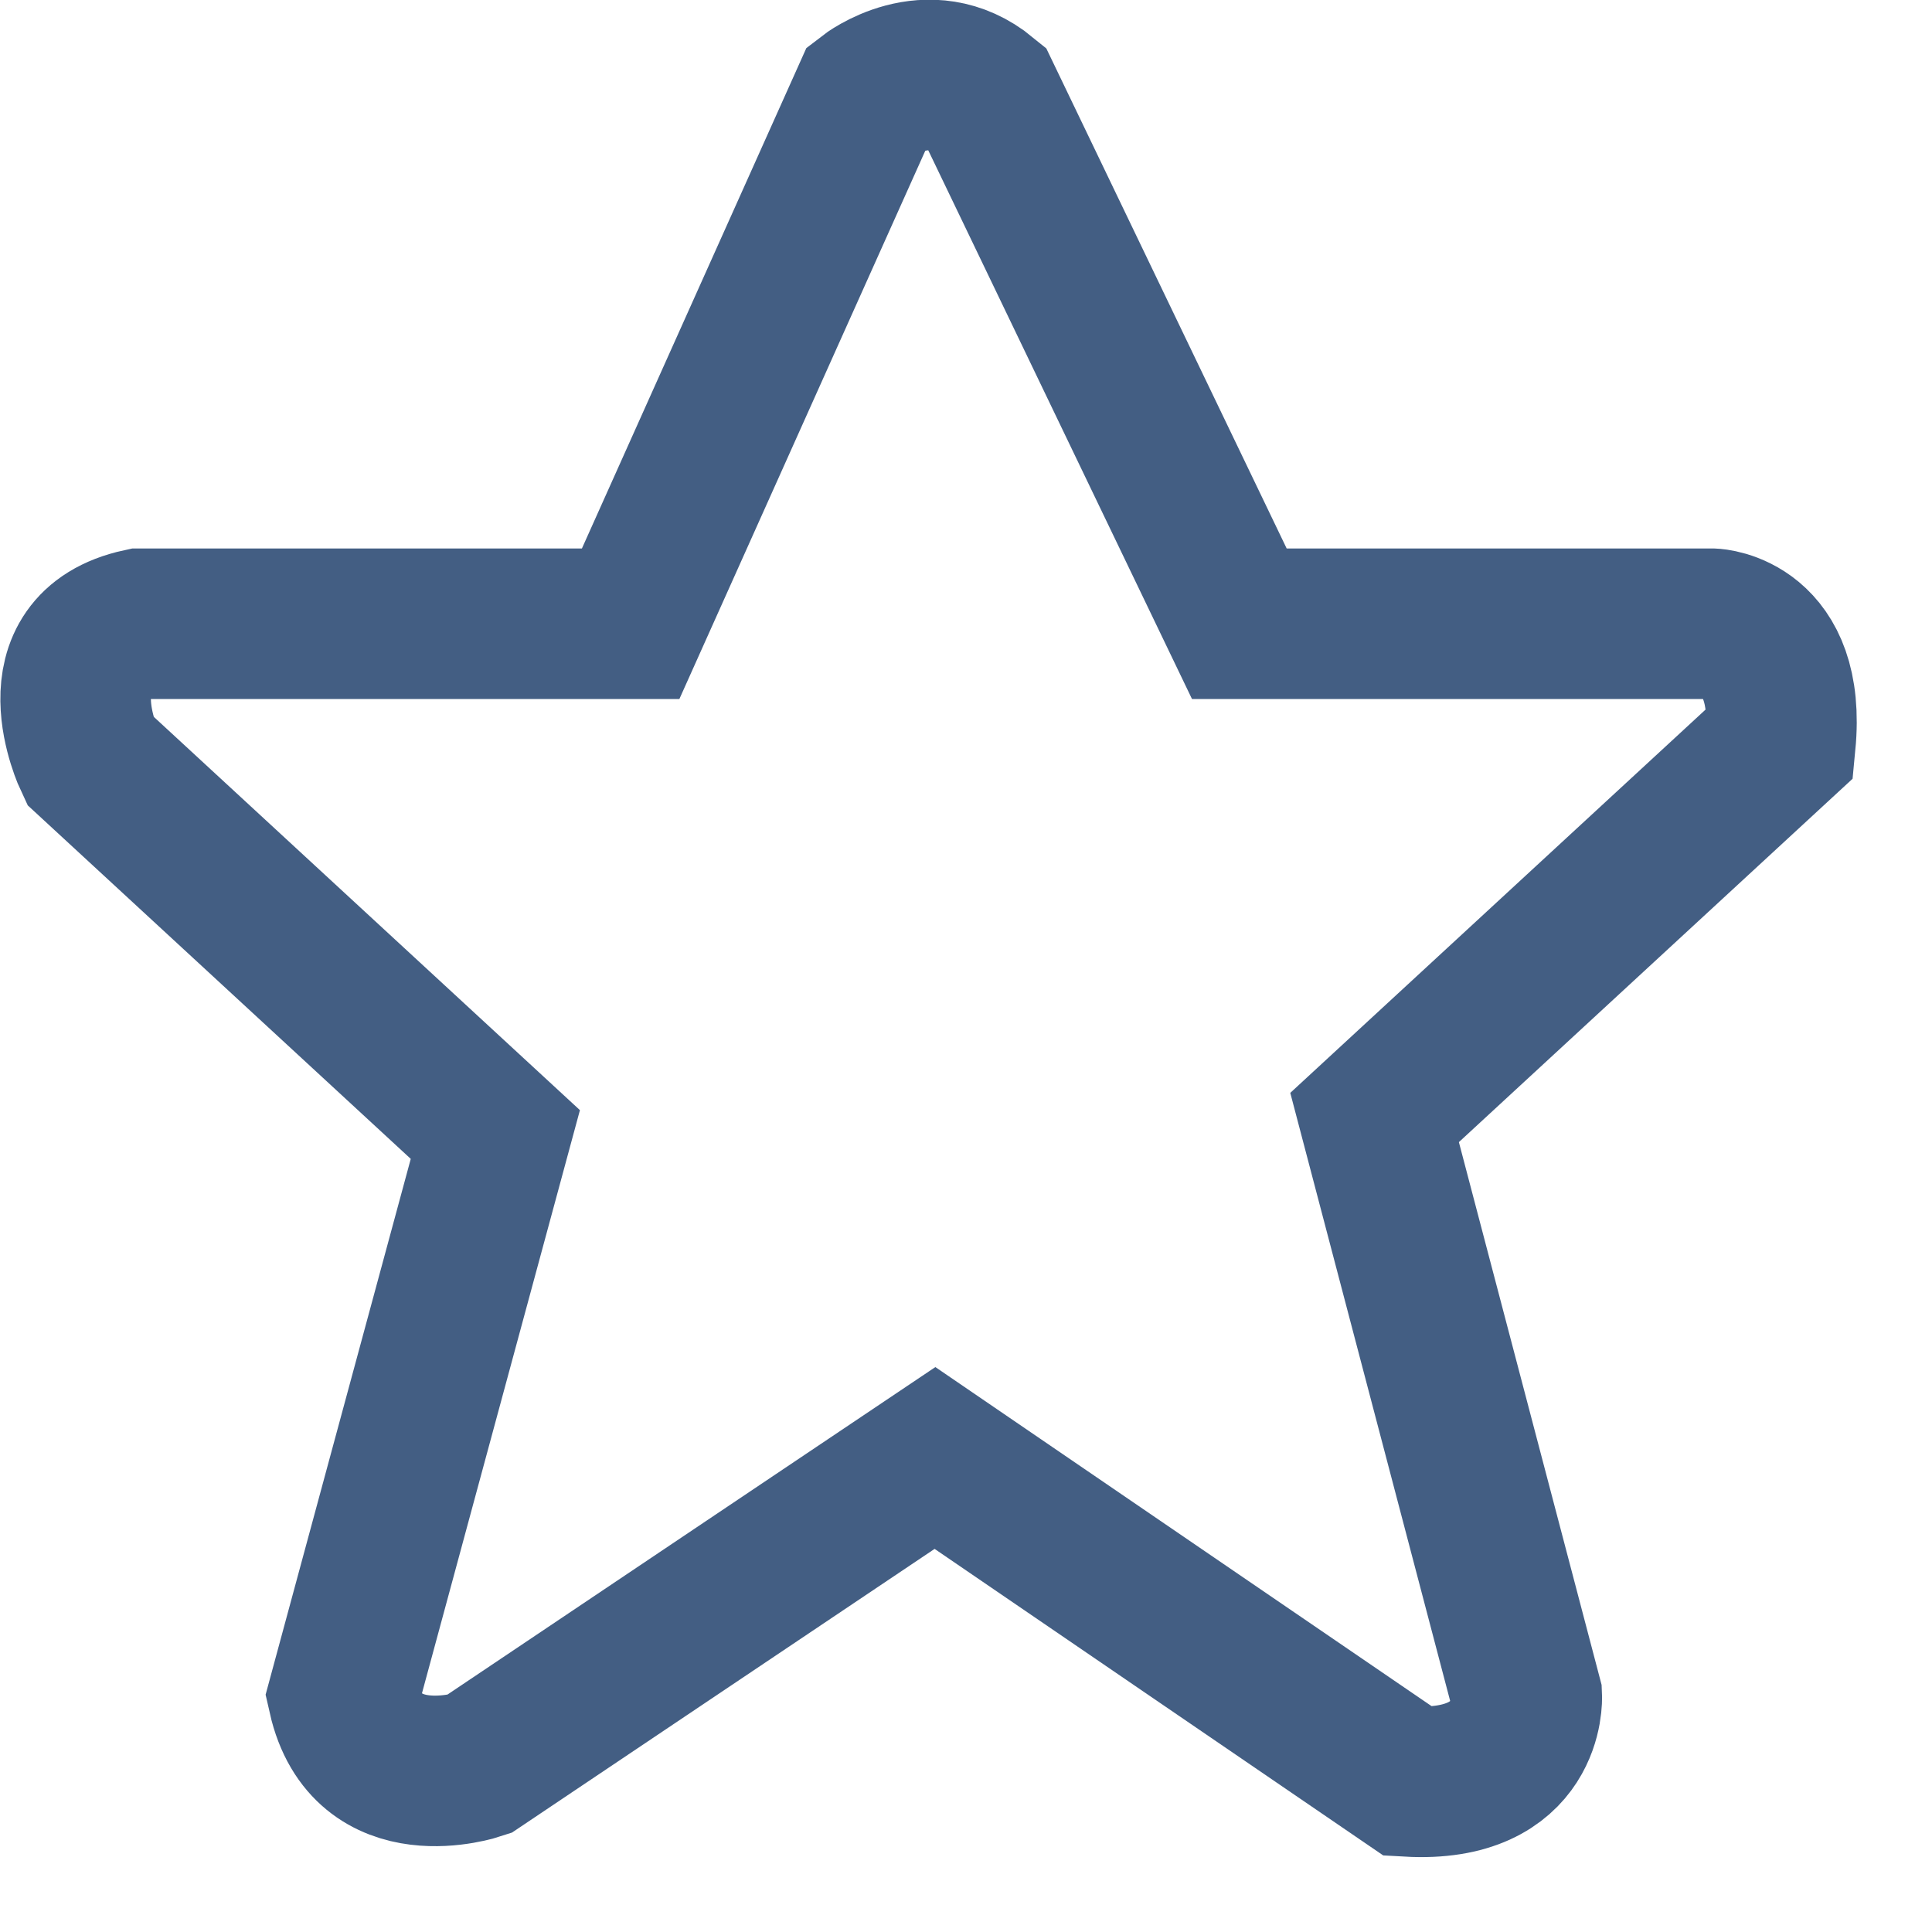 <svg 
 xmlns="http://www.w3.org/2000/svg"
 xmlns:xlink="http://www.w3.org/1999/xlink"
 width="38.5px" height="38.5px">
<path fill-rule="evenodd"  stroke="rgb(67, 94, 131)" stroke-width="3px" stroke-linecap="butt" stroke-linejoin="miter" fill="none"
 d="M17.284,1.913 C17.284,1.913 18.496,0.970 19.642,1.913 L24.697,12.430 L34.131,12.430 C34.131,12.430 35.701,12.494 35.479,14.805 L27.392,22.269 L30.425,33.804 C30.425,33.804 30.511,35.639 28.066,35.500 L18.632,29.054 L9.534,35.161 C9.534,35.161 7.313,35.908 6.838,33.804 L9.871,22.608 L1.784,15.144 C1.784,15.144 0.709,12.880 2.795,12.430 L12.567,12.430 L17.284,1.913 Z"/>
</svg>